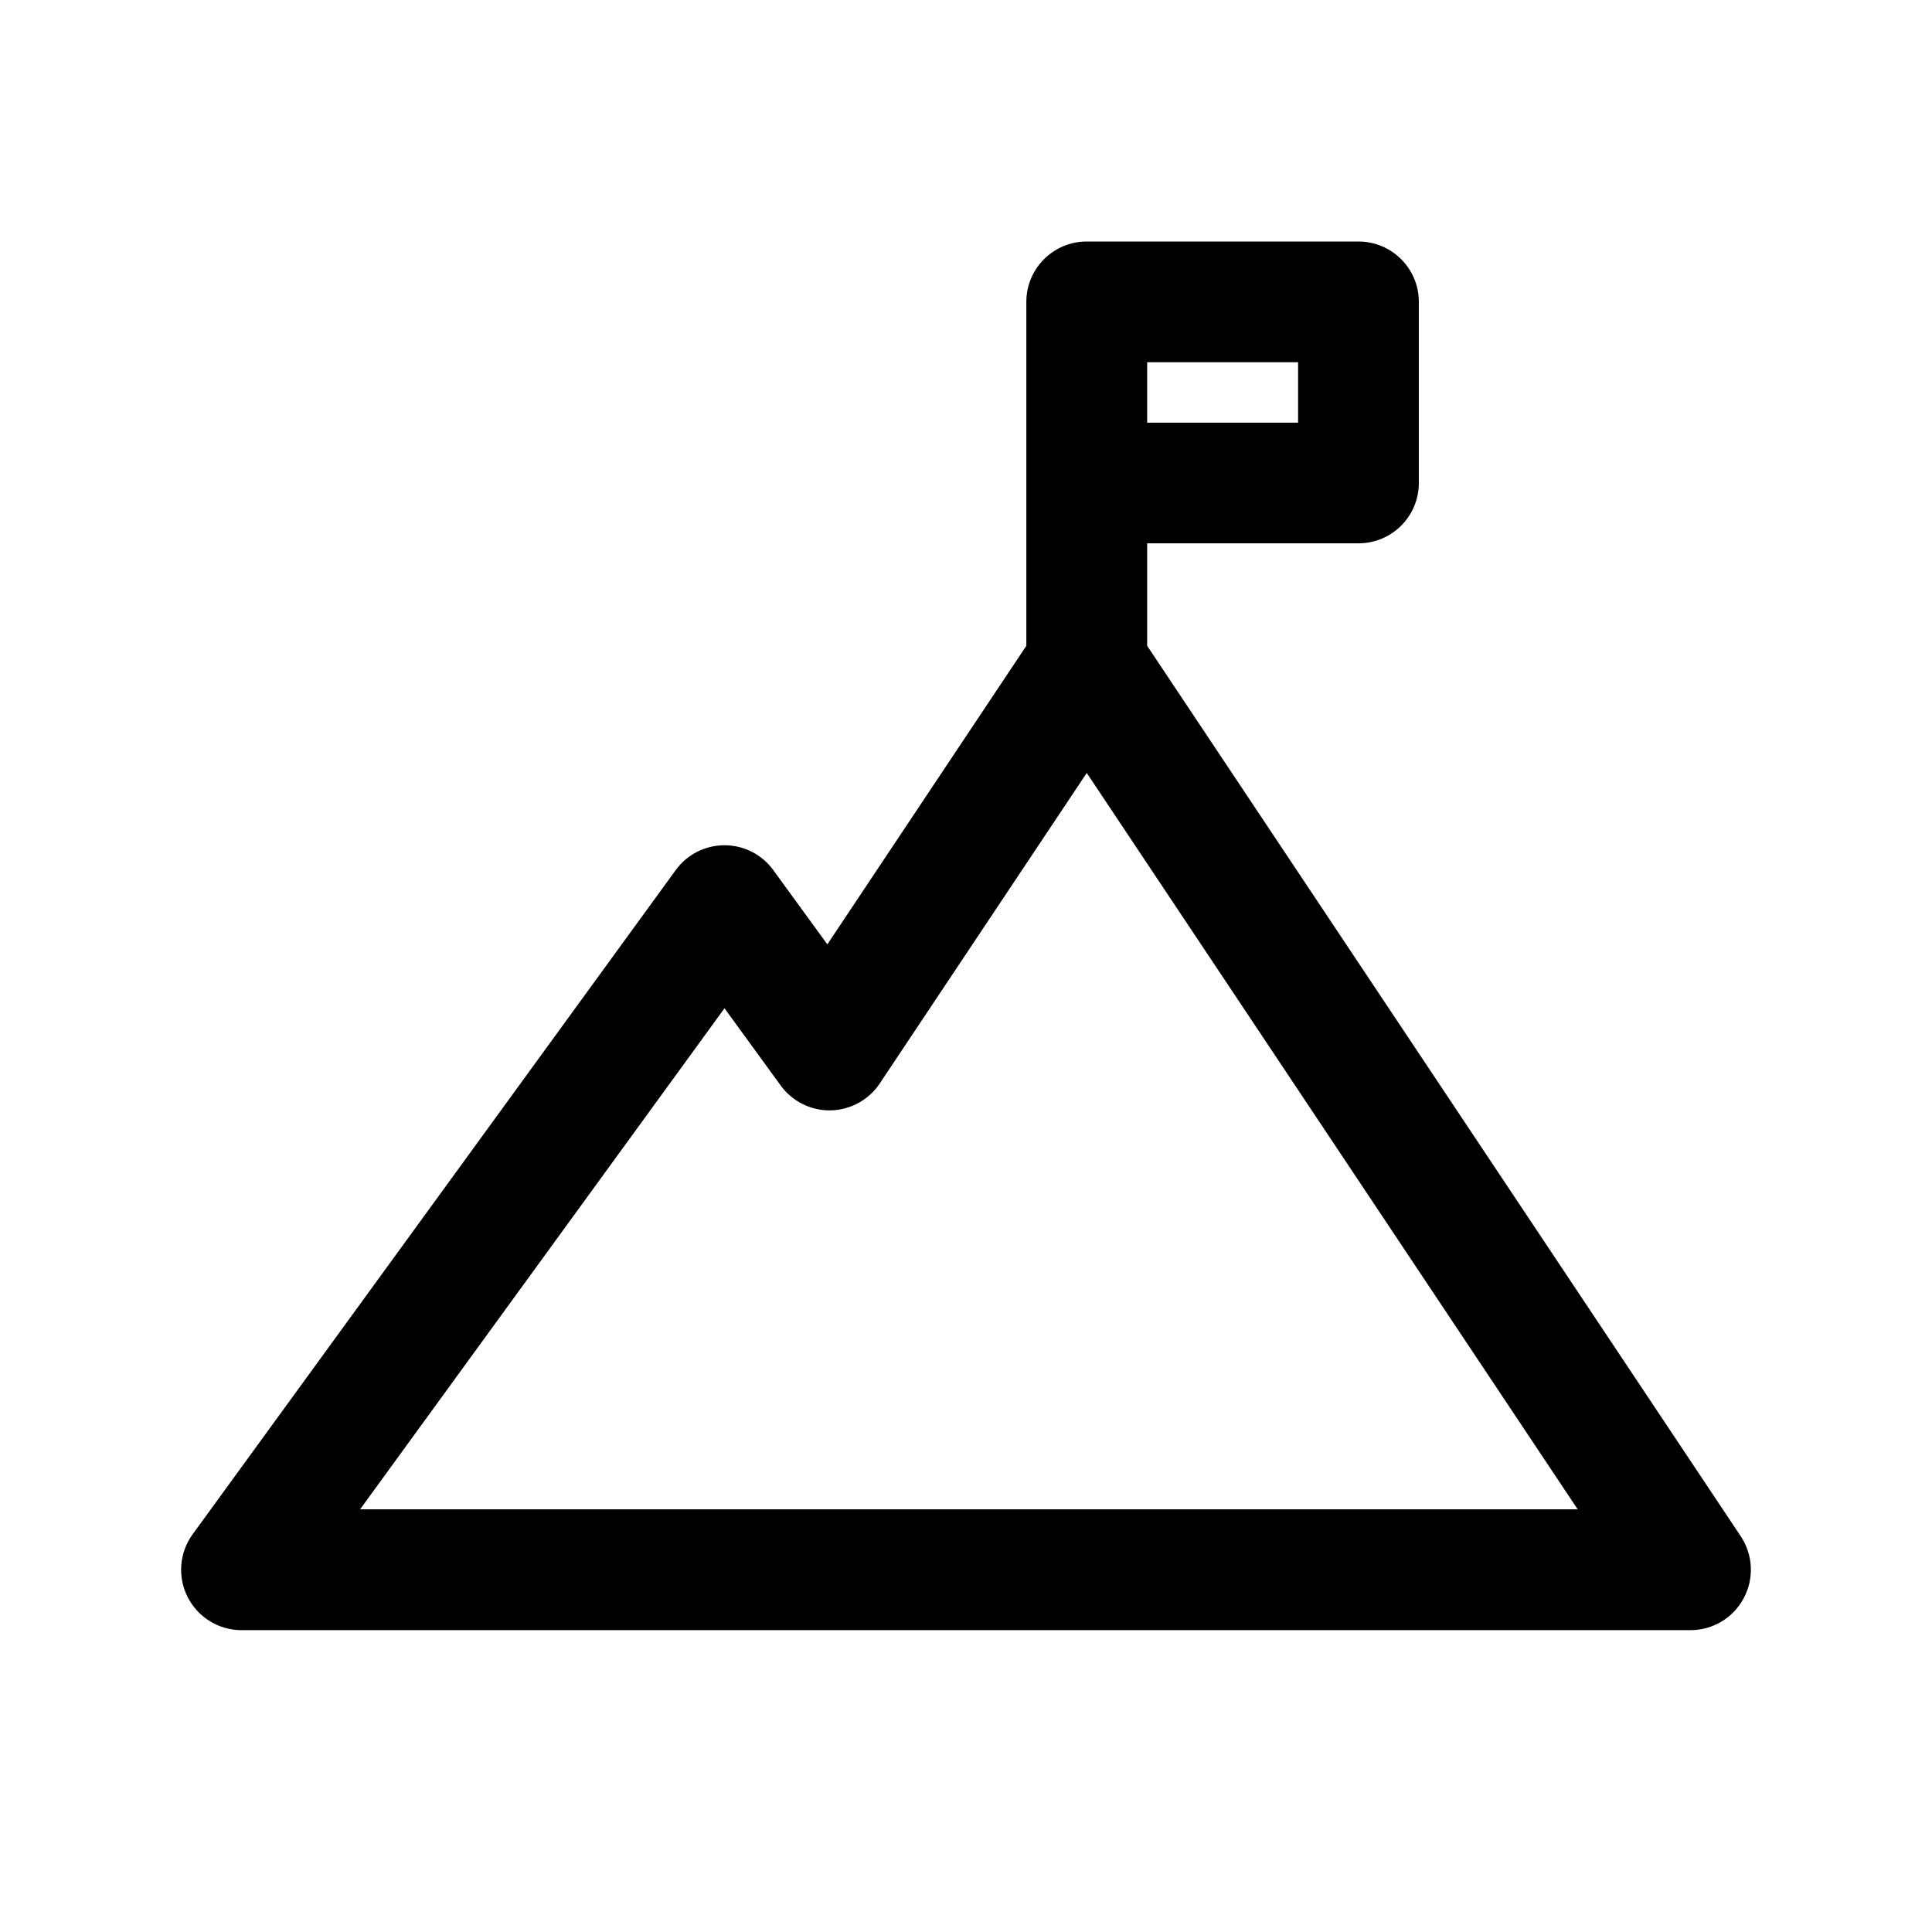 <svg width="26" height="26" viewBox="0 0 26 26" fill="none" xmlns="http://www.w3.org/2000/svg">
<g id="L/Mountains">
<path id="Vector (Stroke)" fill-rule="evenodd" clip-rule="evenodd" d="M13.812 4.062C13.812 3.614 14.176 3.25 14.625 3.25H18.281C18.73 3.25 19.094 3.614 19.094 4.062V6.5C19.094 6.949 18.73 7.312 18.281 7.312H15.438V8.691L23.426 20.674C23.592 20.924 23.608 21.244 23.466 21.508C23.325 21.773 23.05 21.938 22.75 21.938H3.25C2.944 21.938 2.665 21.766 2.526 21.494C2.387 21.221 2.413 20.894 2.593 20.647L9.093 11.71C9.246 11.499 9.49 11.375 9.75 11.375C10.01 11.375 10.254 11.499 10.407 11.71L11.134 12.709L13.812 8.691V4.062ZM14.625 10.402L11.839 14.581C11.692 14.802 11.445 14.937 11.18 14.943C10.914 14.948 10.662 14.823 10.506 14.608L9.75 13.569L4.846 20.312H21.232L14.625 10.402ZM15.438 5.688H17.469V4.875H15.438V5.688Z" fill="#000"/>
</g>
</svg>
